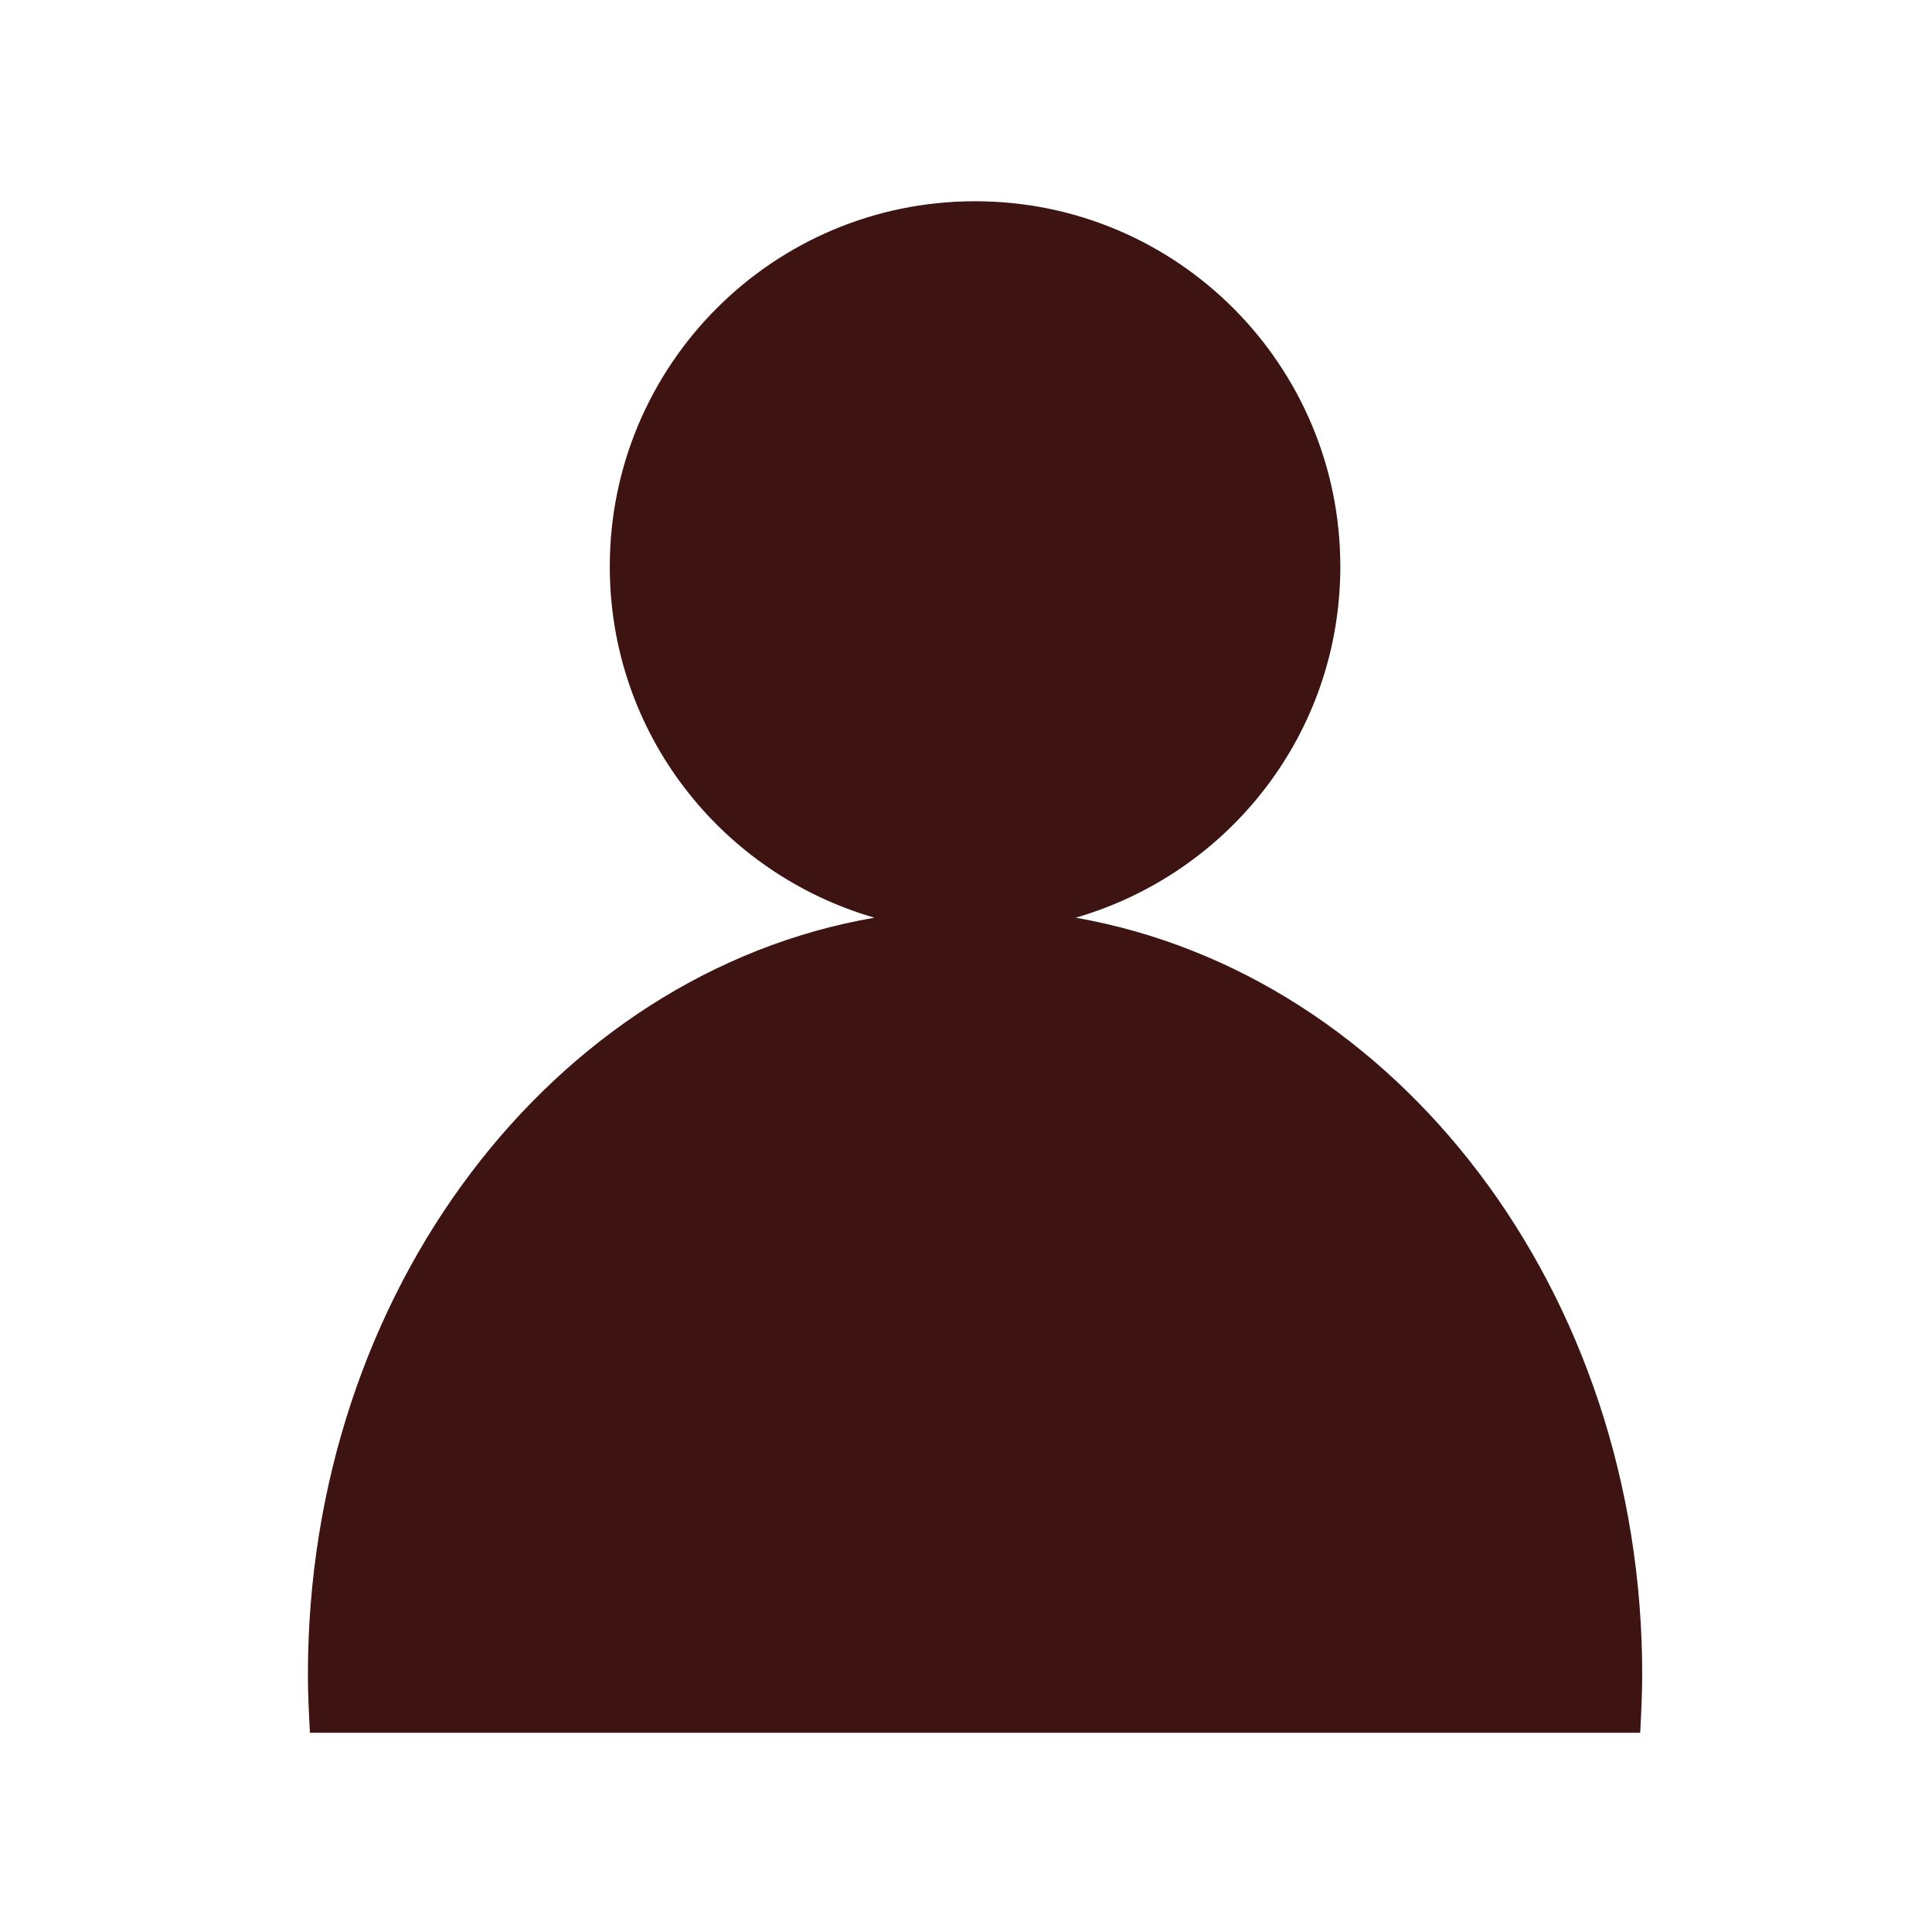 <?xml version="1.0" encoding="utf-8"?>
<!-- Generator: Adobe Illustrator 24.1.1, SVG Export Plug-In . SVG Version: 6.00 Build 0)  -->
<svg version="1.1" id="e61db585-af41-449c-b31f-70fc97d661b3"
	 xmlns="http://www.w3.org/2000/svg" xmlns:xlink="http://www.w3.org/1999/xlink" x="0px" y="0px" viewBox="0 0 192 192"
	 style="enable-background:new 0 0 192 192;" xml:space="preserve">
<style type="text/css">
	.st0{fill:#3D1412;}
</style>
<path class="st0" d="M163.2,166.4c0,1.9-0.1,3.9-0.2,5.8H30.8c-0.1-1.9-0.2-3.8-0.2-5.8c0-38.1,24.4-69.7,56.3-75.2
	c-15.2-4.4-26.3-18.3-26.3-34.9C60.6,36.3,76.8,20,96.9,20s36.3,16.3,36.3,36.3c0,16.6-11.1,30.5-26.3,34.9
	C138.8,96.8,163.2,128.3,163.2,166.4z"/>
</svg>
